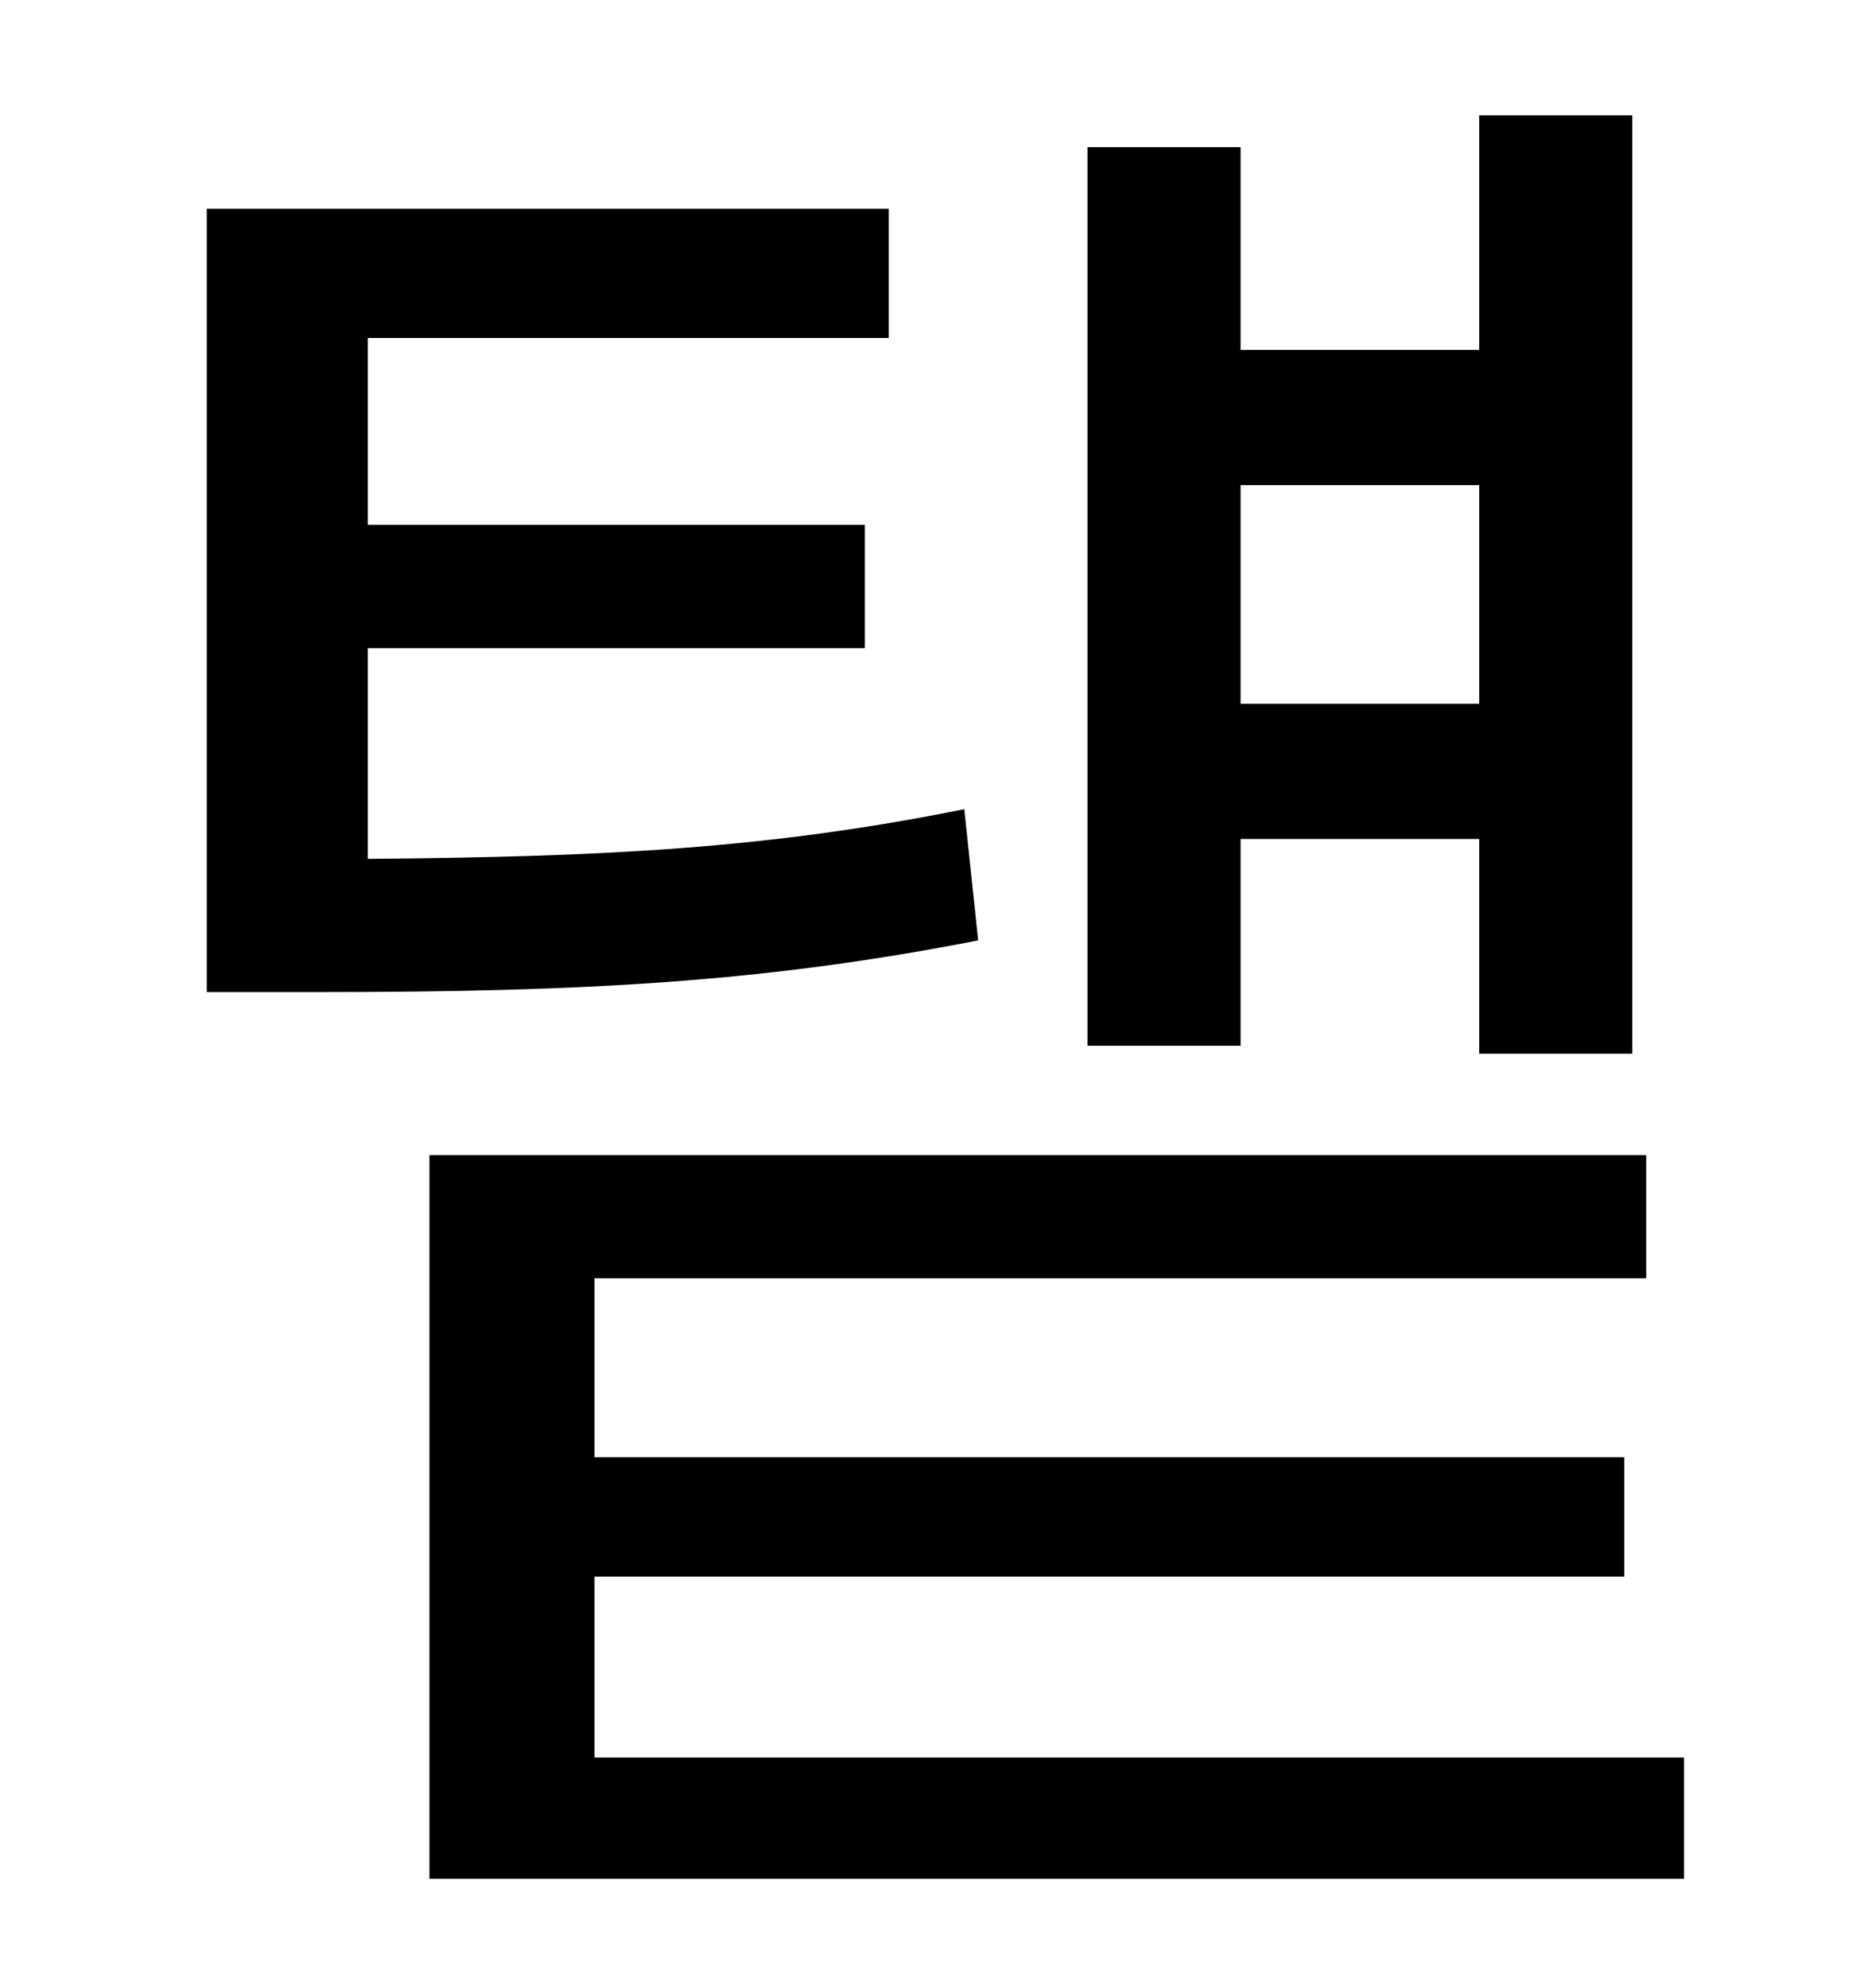 <?xml version="1.0" standalone="no"?>
<!DOCTYPE svg PUBLIC "-//W3C//DTD SVG 1.1//EN" "http://www.w3.org/Graphics/SVG/1.1/DTD/svg11.dtd" >
<svg xmlns="http://www.w3.org/2000/svg" xmlns:xlink="http://www.w3.org/1999/xlink" version="1.1" viewBox="-10 0 930 1000">
   <path fill="currentColor"
d="M734 244h-120v110h120v-110zM614 422v104h-77v-452h77v102h120v-118h77v472h-77v-108h-120zM475 407l7 66c-107 21 -198 26 -331 26h-57v-394h343v65h-262v94h250v62h-250v106c118 -1 201 -5 300 -25zM289 884h548v61h-631v-364h612v62h-529v90h518v60h-518v91z" />
</svg>

